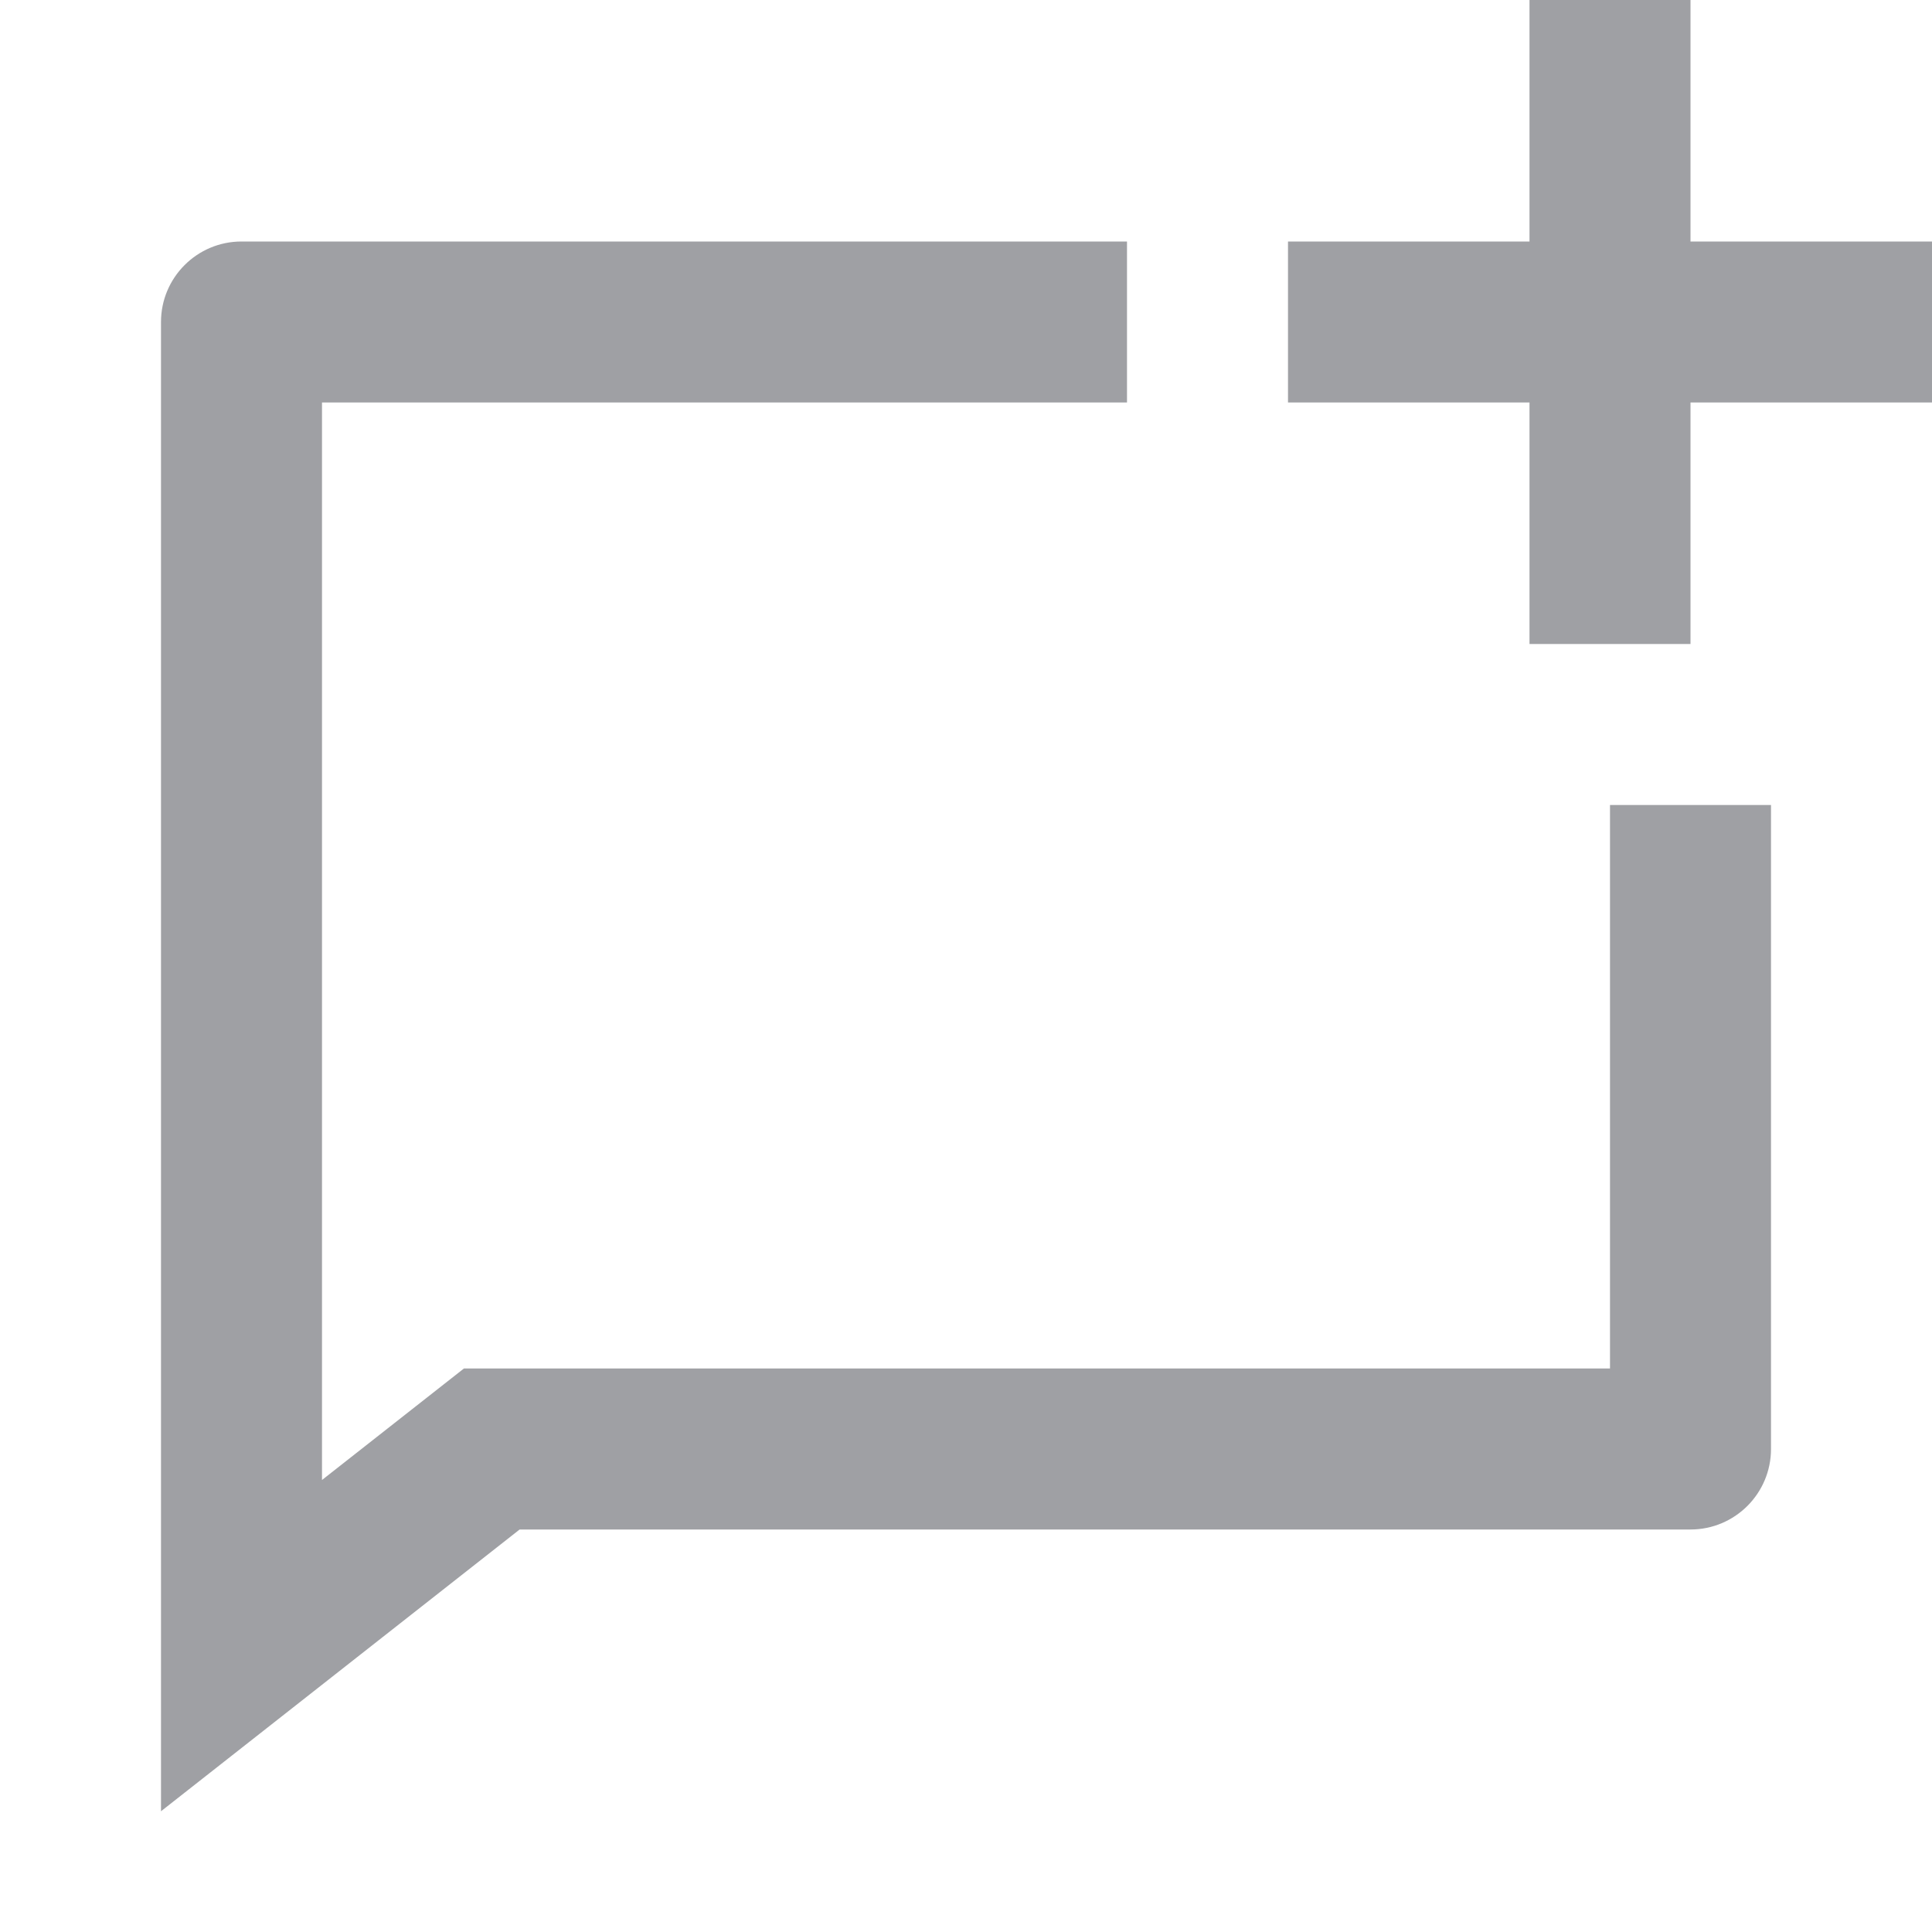 <svg xmlns="http://www.w3.org/2000/svg" viewBox="0 0 24 24" width="64" height="64" fill="#9FA0A4" version="1.2" baseProfile="tiny" xmlns:svg="http://www.w3.org/2000/svg"><path d="M14 3V5H4V18.385L5.763 17H20V10H22V18C22 18.552 21.552 19 21 19H6.455L2 22.5V4C2 3.448 2.448 3 3 3H14ZM19 3V0H21V3H24V5H21V8H19V5H16V3H19Z"></path></svg>

